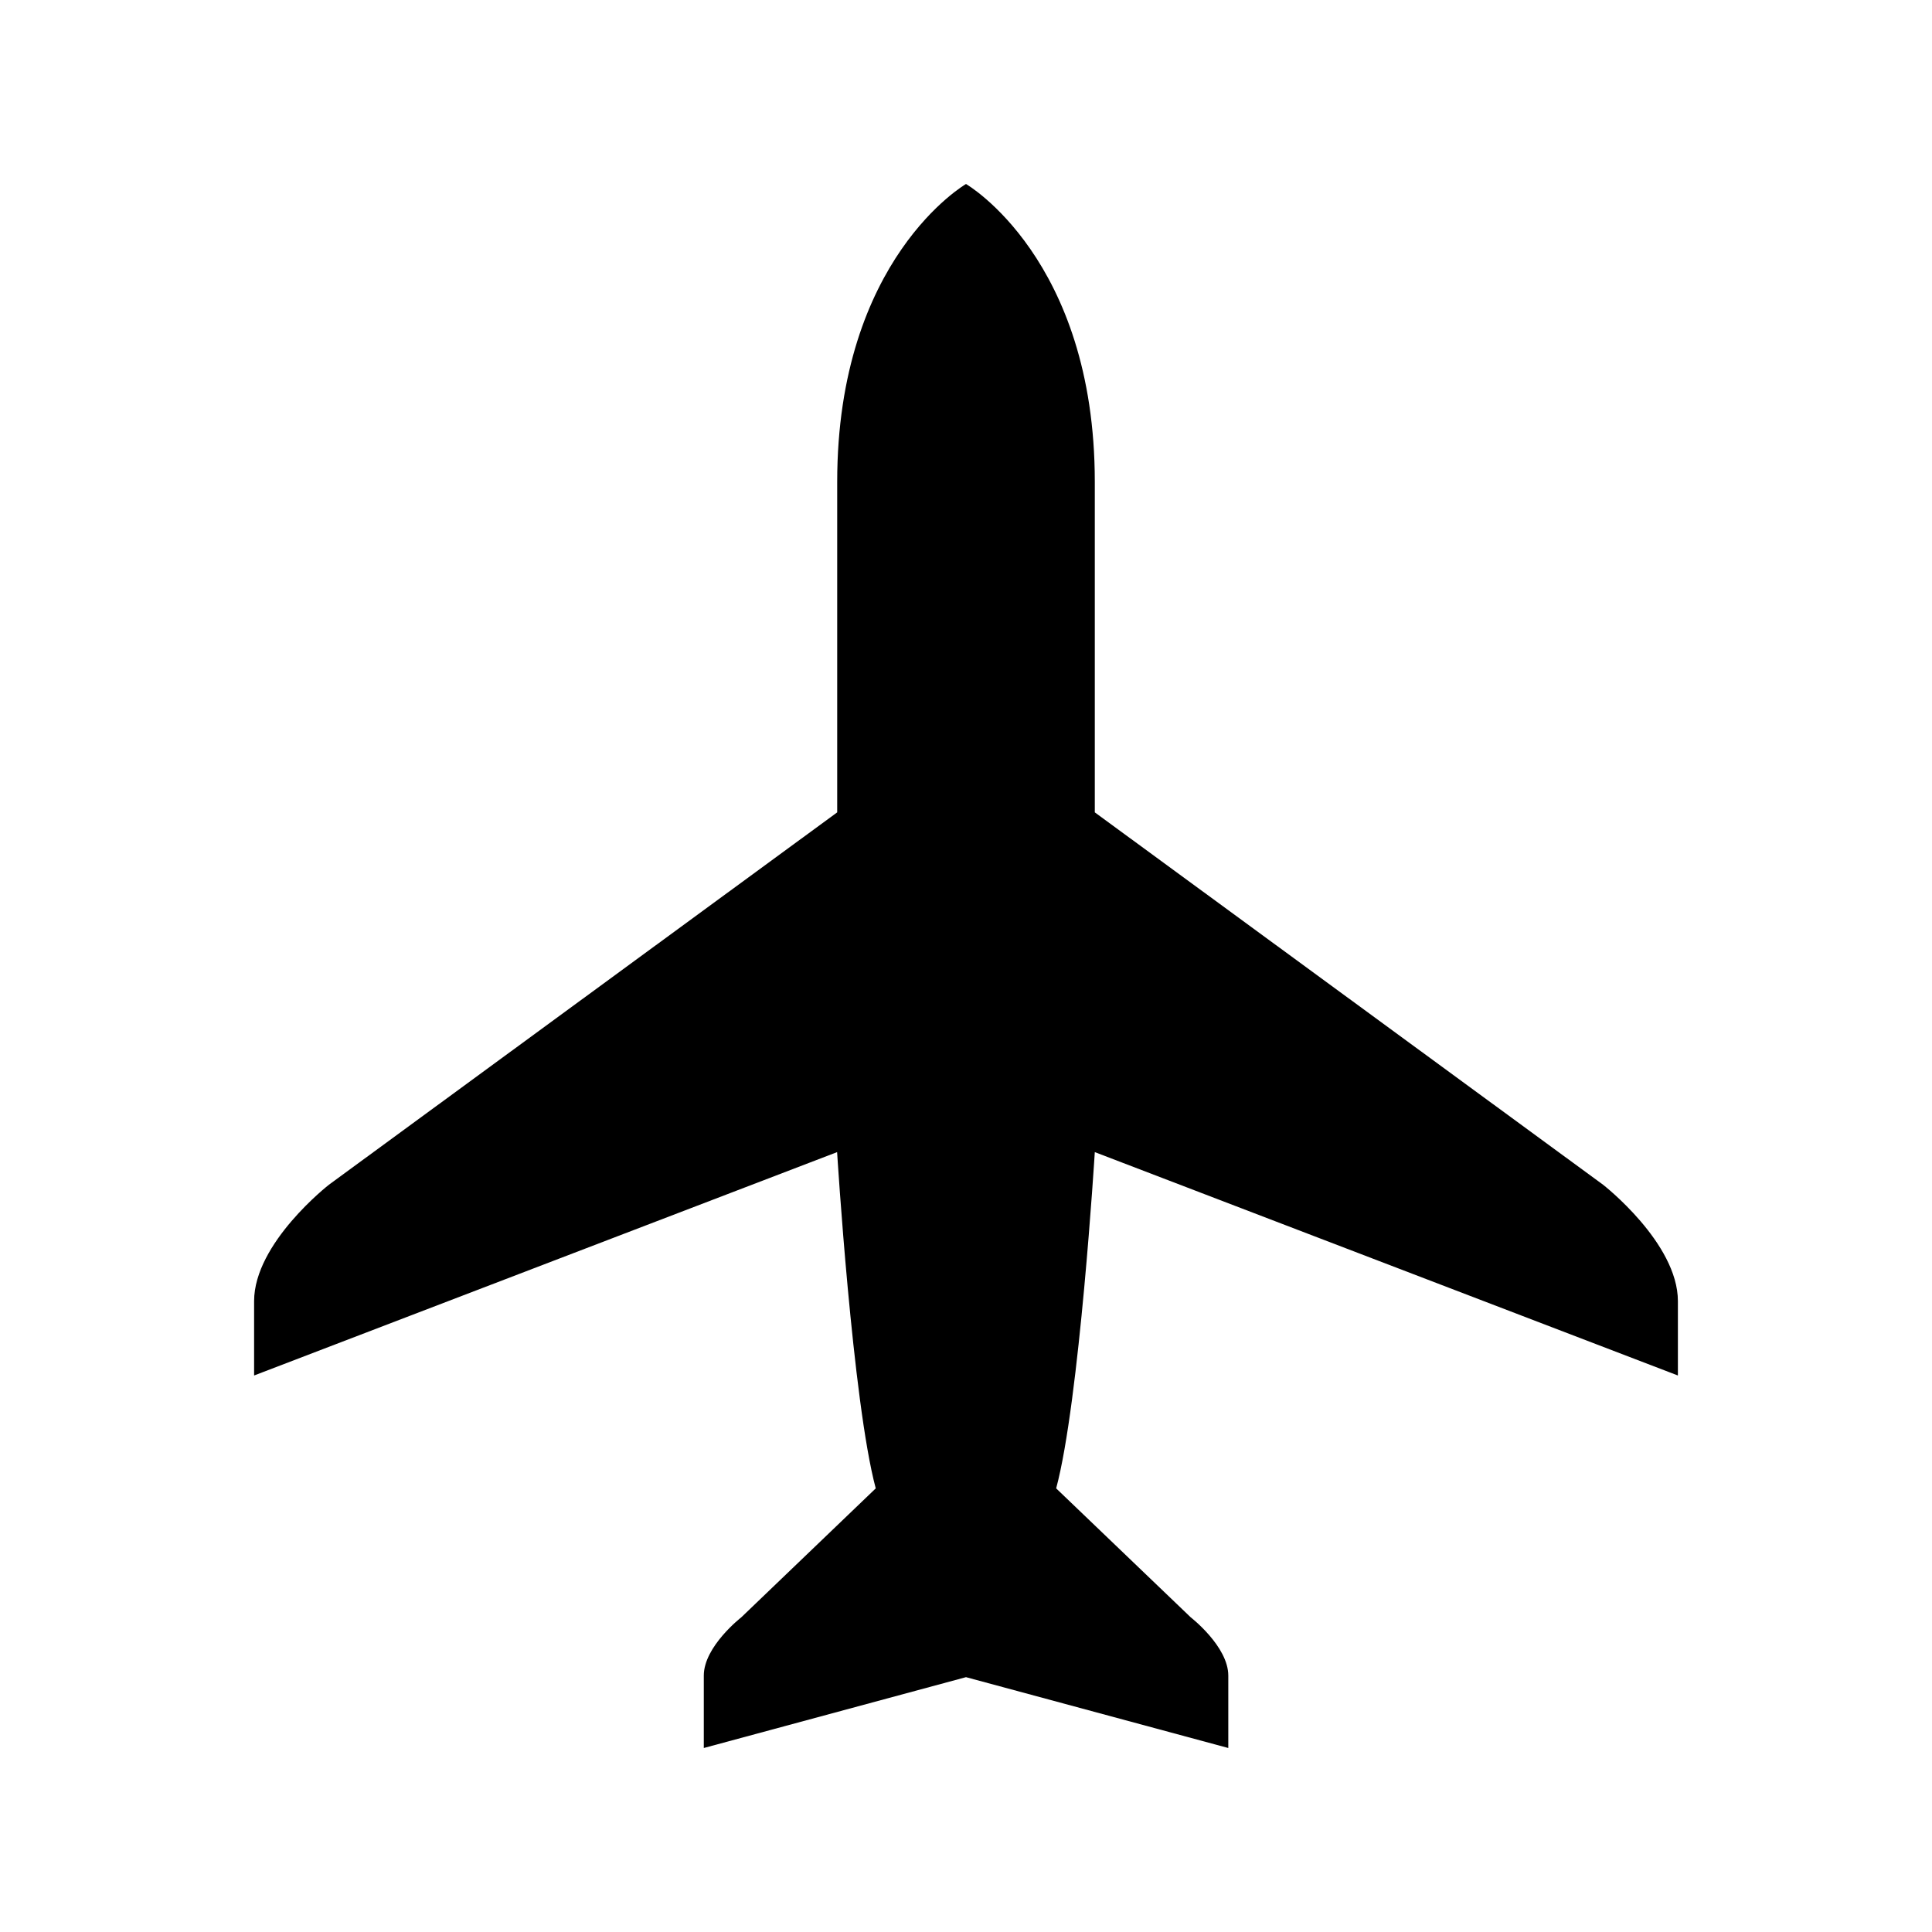 <svg xmlns="http://www.w3.org/2000/svg" viewBox="0 0 21 21"><path d="M18.238 14.951L11.9 12.523s-.167 2.717-.42 3.655l1.463 1.402s.408.316.408.633V19l-2.851-.77-2.85.77v-.787c0-.317.407-.633.407-.633l1.462-1.402c-.252-.938-.42-3.655-.42-3.655l-6.337 2.428v-.808c0-.633.814-1.266.814-1.266L9.1 8.83V5.238C9.1 2.808 10.5 2 10.5 2s1.4.809 1.4 3.238V8.83l5.524 4.047s.814.633.814 1.266v.808z"/></svg>